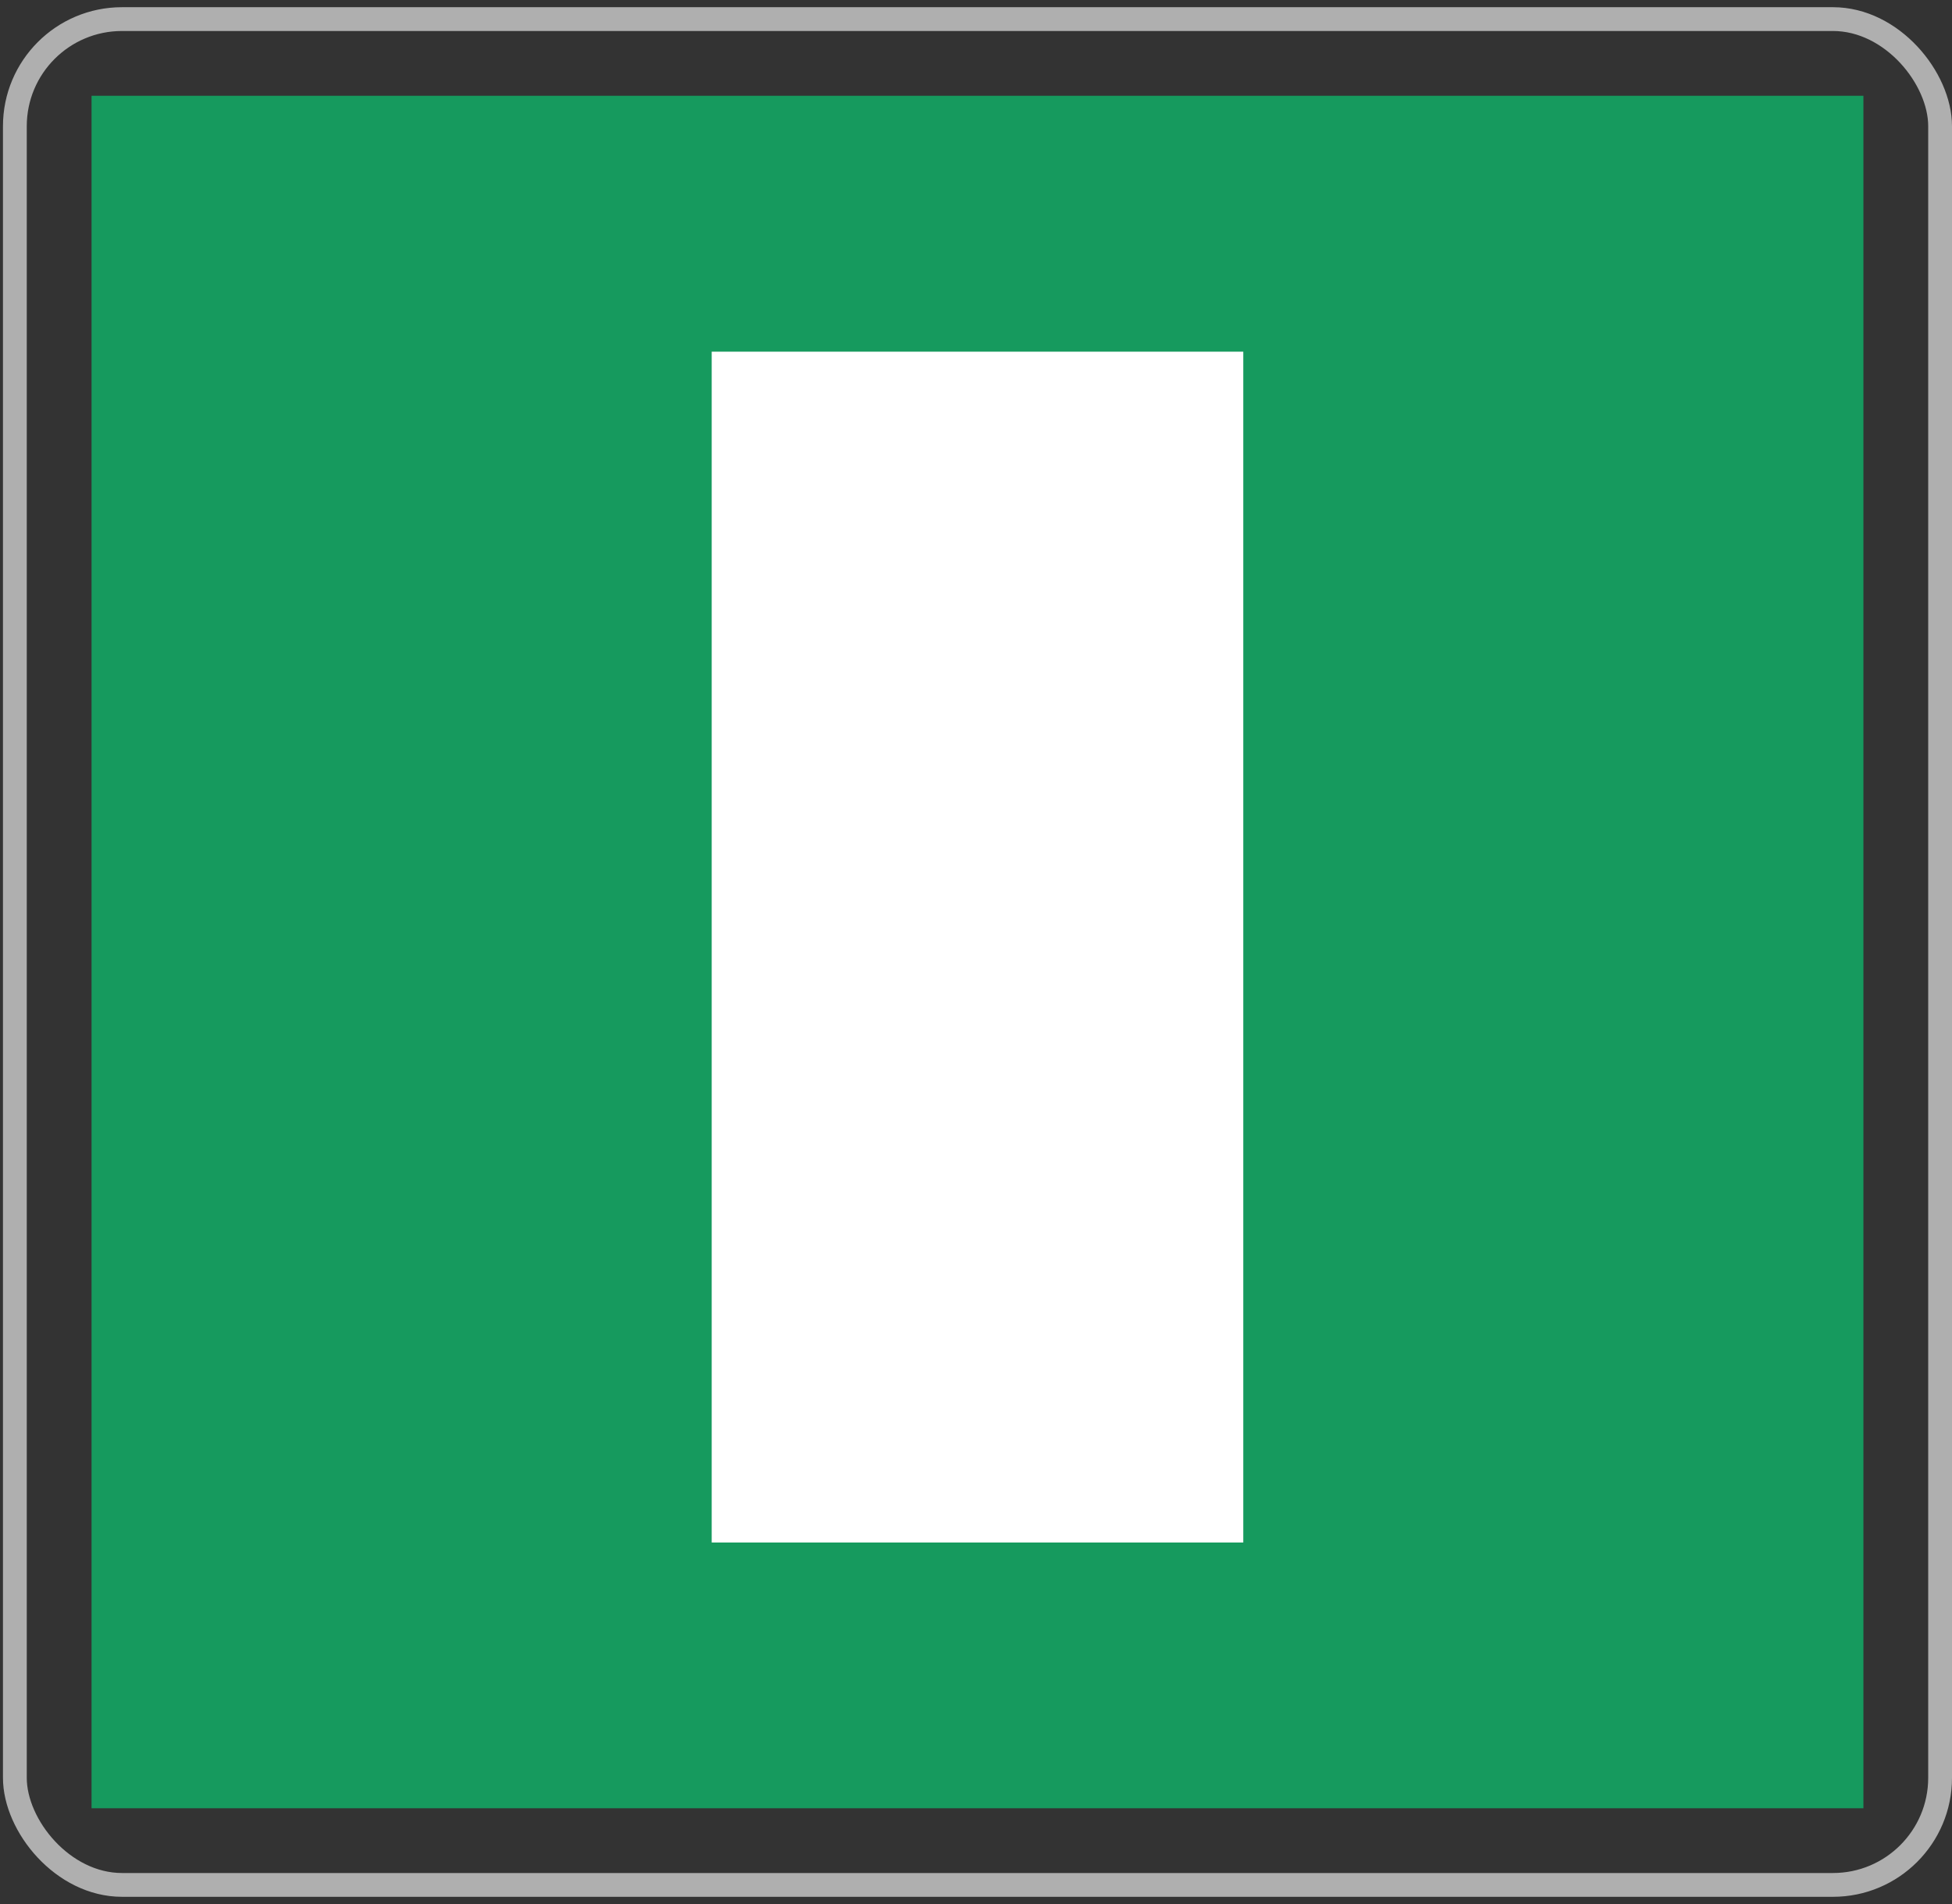 <svg width="164" height="160" viewBox="0 0 164 160" fill="none" xmlns="http://www.w3.org/2000/svg">
<rect x="0" y="0" width="164" height="160" fill="#333333" stroke="none"/>
<rect x="7.692" y="8.049" width="148.865" height="143.903" fill="#0CC270" fill-opacity="0.72"/>
<rect x="59.794" y="29.551" width="44.66" height="100.07" fill="white"/>
<rect x="1.249" y="1.605" width="161.751" height="156.789" rx="9" stroke="#AFAFAF" stroke-width="2" stroke-linejoin="round"/>
</svg>

